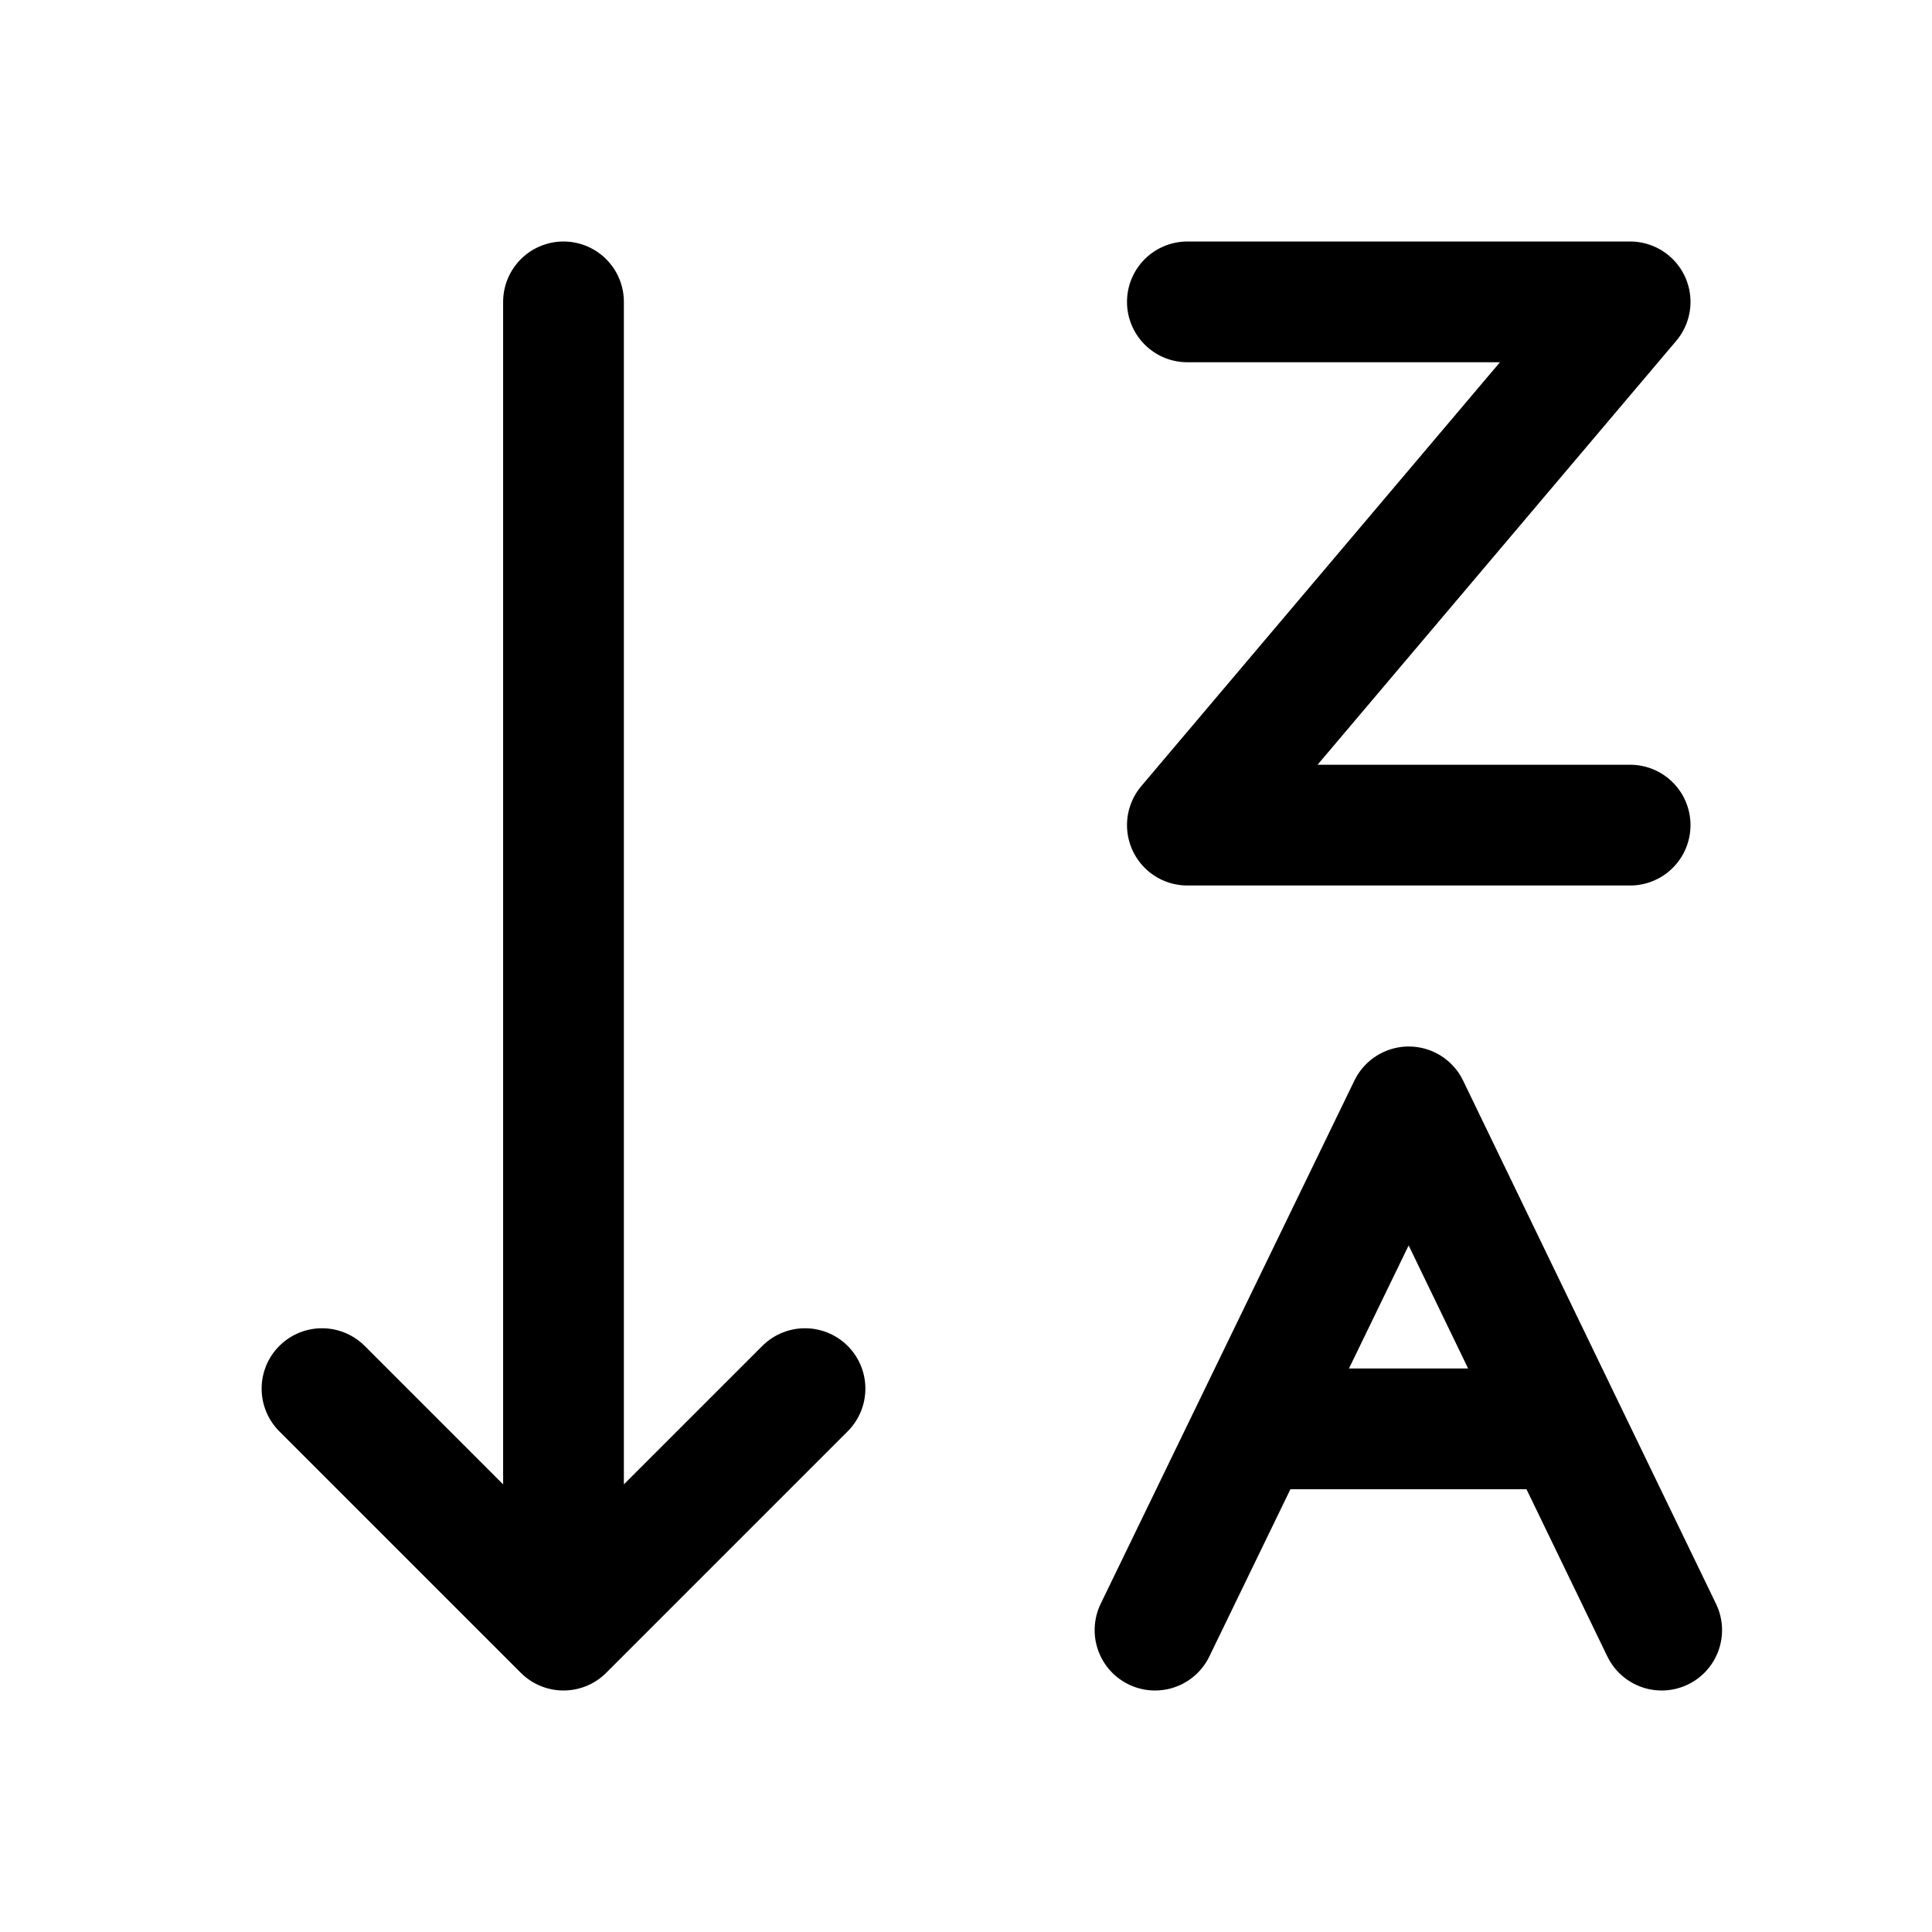 <svg xmlns="http://www.w3.org/2000/svg" fill="none" width="24" height="24" viewBox="0 0 24 24"><path d="M14.348 20.25L15.56 17.75M15.56 17.75L17.5 13.75L19.433 17.75M15.56 17.75H19.433M19.433 17.75L20.642 20.25M14.75 3.75H20.25L14.75 10.25H20.25M7 3.75V20.25M7 20.25L4 17.25M7 20.25L10 17.25" stroke="currentColor" stroke-width="1.5" stroke-linecap="round" stroke-linejoin="round"/></svg>
